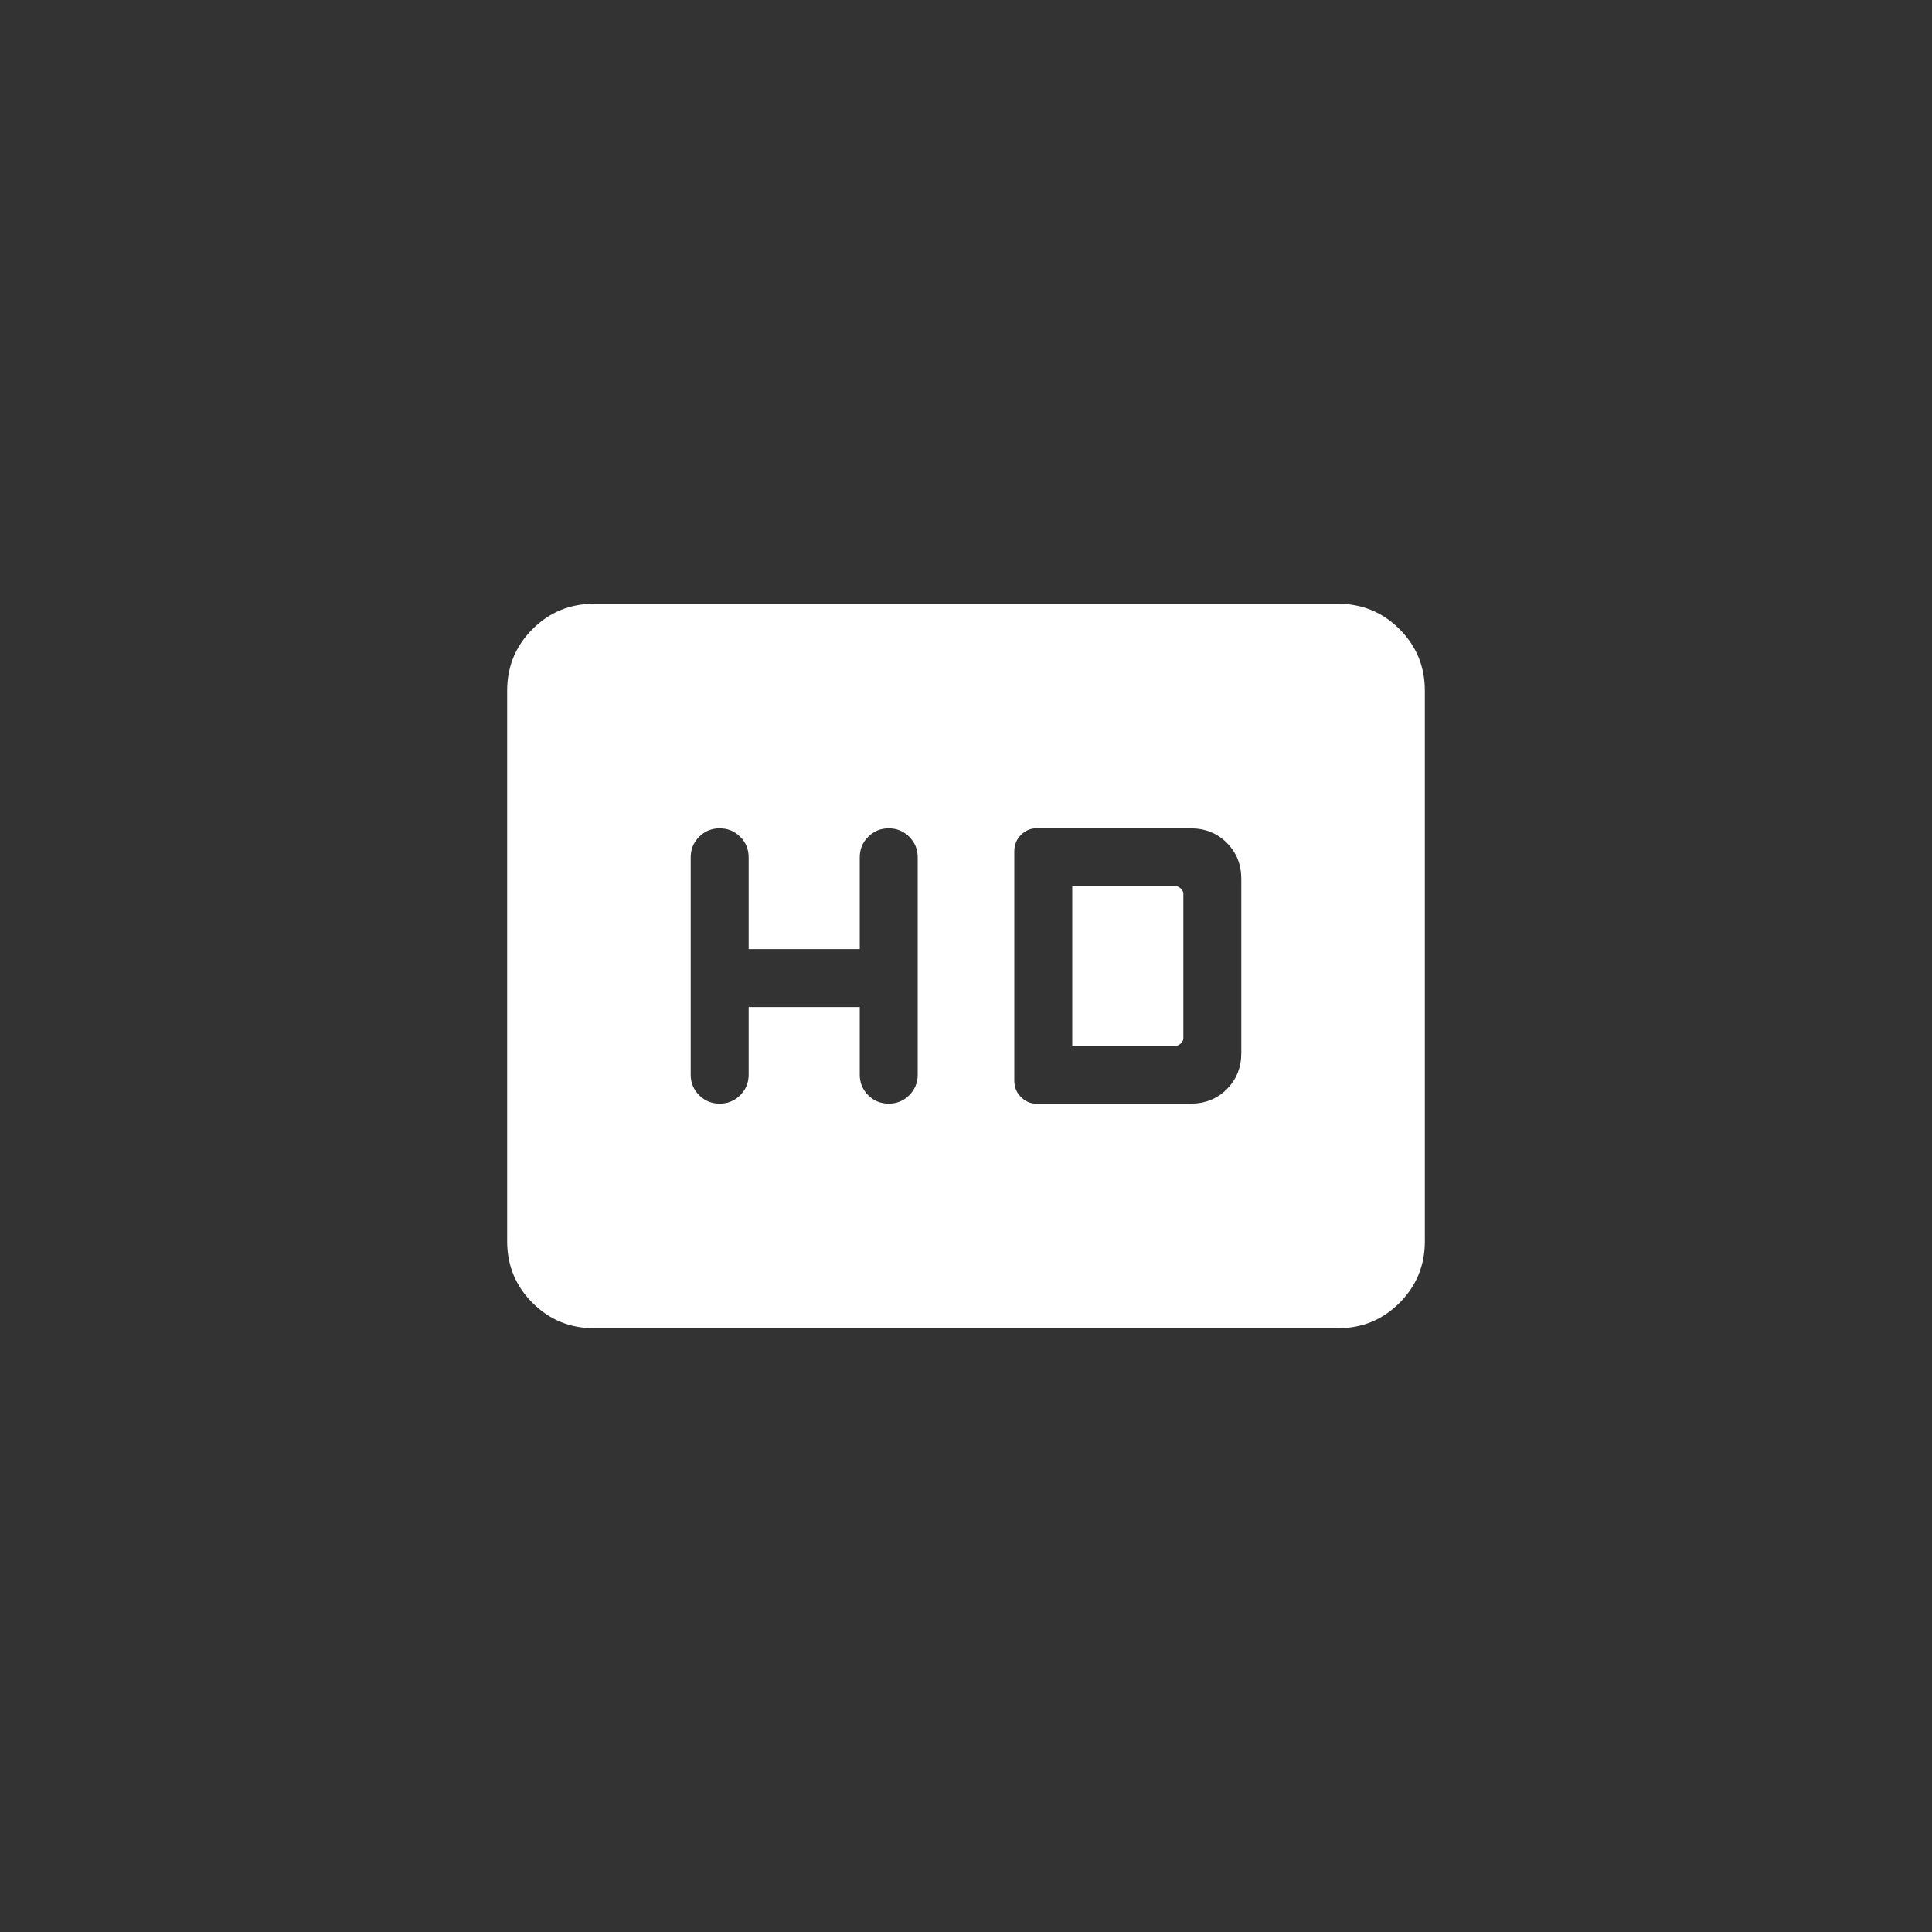 <svg width="40" height="40" viewBox="0 0 40 40" fill="none" xmlns="http://www.w3.org/2000/svg">
<rect x="0" y="0" width="40" height="40" fill="#333333" stroke="none"/>
<path d="M14.9 22.85C15.067 22.85 15.208 22.792 15.325 22.675C15.442 22.558 15.5 22.417 15.5 22.25V20.85H17.8V22.25C17.8 22.417 17.858 22.558 17.975 22.675C18.092 22.792 18.233 22.85 18.4 22.85C18.567 22.85 18.708 22.792 18.825 22.675C18.942 22.558 19 22.417 19 22.25V17.75C19 17.583 18.942 17.442 18.825 17.325C18.708 17.208 18.567 17.15 18.4 17.15C18.233 17.15 18.092 17.208 17.975 17.325C17.858 17.442 17.8 17.583 17.8 17.75V19.65H15.5V17.75C15.5 17.583 15.442 17.442 15.325 17.325C15.208 17.208 15.067 17.15 14.9 17.15C14.733 17.15 14.592 17.208 14.475 17.325C14.358 17.442 14.3 17.583 14.3 17.75V22.25C14.3 22.417 14.358 22.558 14.475 22.675C14.592 22.792 14.733 22.85 14.9 22.85ZM21.45 22.85H24.65C24.95 22.85 25.2 22.75 25.4 22.55C25.6 22.35 25.7 22.1 25.7 21.8V18.2C25.7 17.9 25.6 17.65 25.4 17.45C25.2 17.25 24.95 17.15 24.65 17.15H21.45C21.333 17.15 21.229 17.196 21.137 17.287C21.046 17.379 21 17.492 21 17.625V22.375C21 22.508 21.046 22.621 21.137 22.712C21.229 22.804 21.333 22.85 21.45 22.85ZM22.2 21.65V18.35H24.35C24.383 18.35 24.417 18.367 24.45 18.4C24.483 18.433 24.5 18.467 24.5 18.5V21.5C24.5 21.533 24.483 21.567 24.45 21.6C24.417 21.633 24.383 21.65 24.35 21.65H22.2ZM12.3 27.5C11.8 27.5 11.375 27.325 11.025 26.975C10.675 26.625 10.5 26.2 10.5 25.7V14.3C10.5 13.8 10.675 13.375 11.025 13.025C11.375 12.675 11.8 12.5 12.3 12.5H27.7C28.2 12.5 28.625 12.675 28.975 13.025C29.325 13.375 29.5 13.8 29.5 14.3V25.7C29.5 26.2 29.325 26.625 28.975 26.975C28.625 27.325 28.2 27.5 27.7 27.5H12.3Z" fill="white"/>
</svg>

